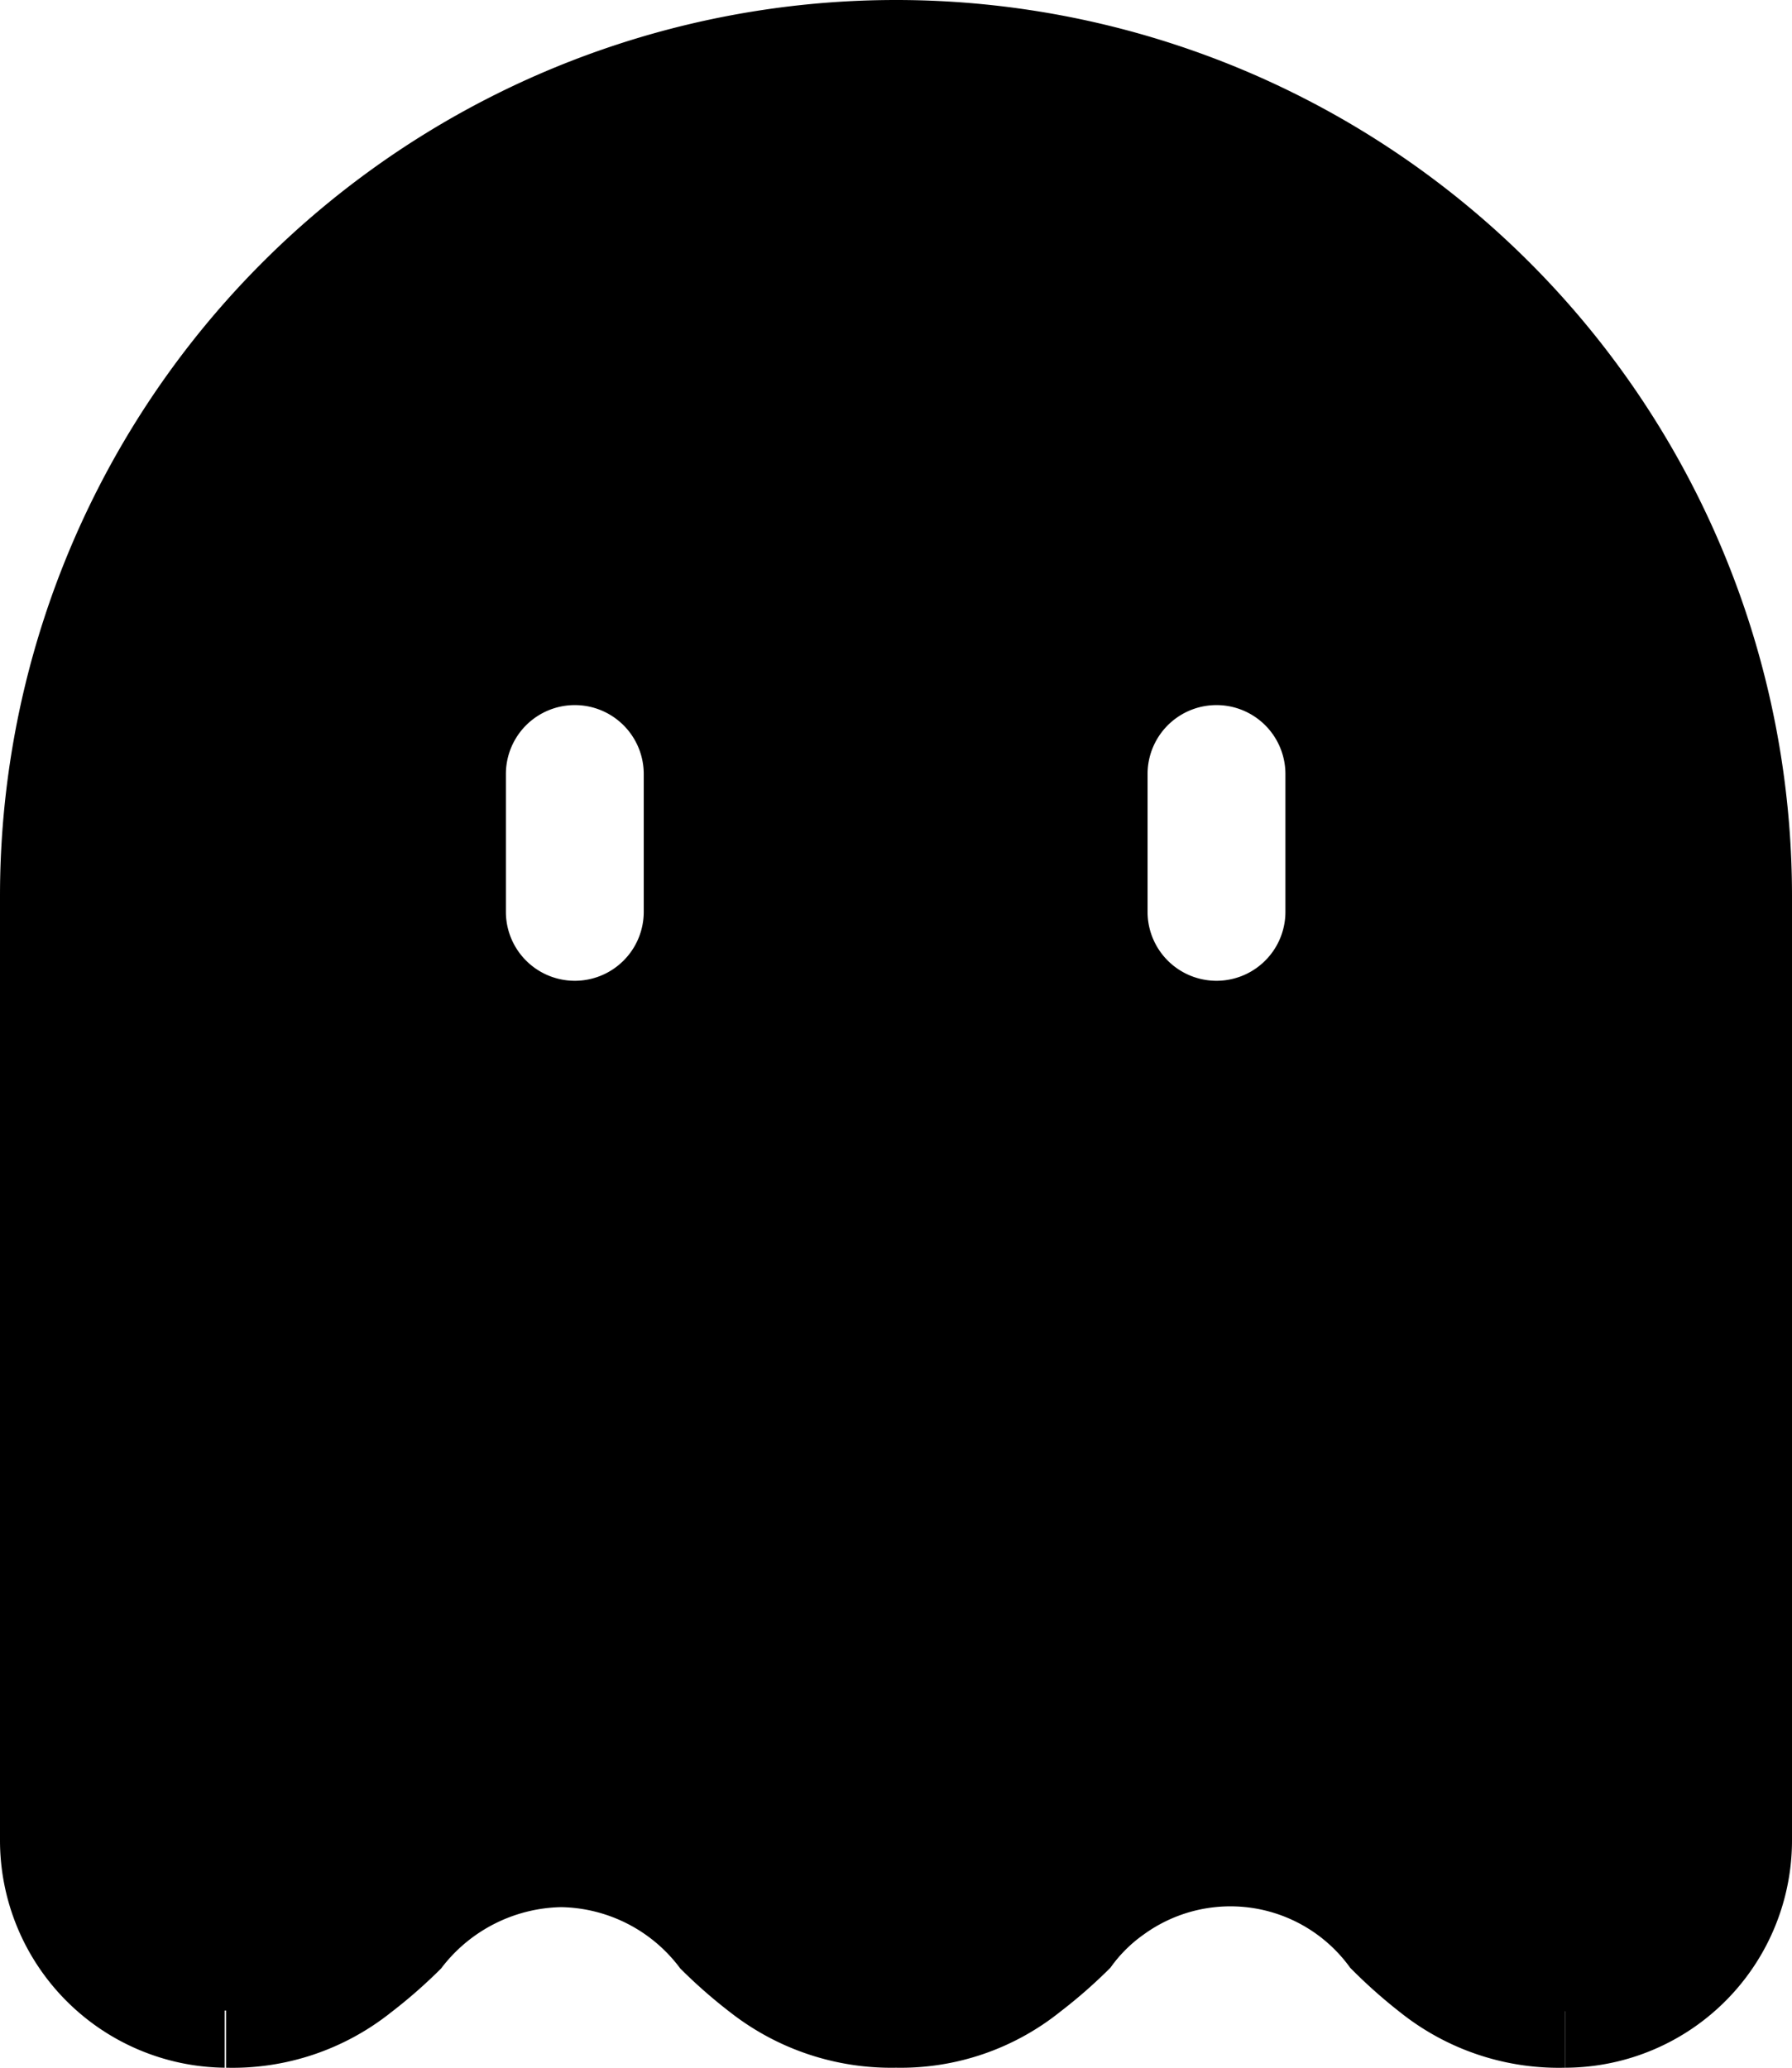 <svg xmlns="http://www.w3.org/2000/svg" viewBox="0 0 26 30"><title>ghost</title><path d="M21.2,4.23A11.6,11.6,0,0,0,1.4,12.44V29.17H5.68a7.43,7.43,0,0,0,.73-.64,2.24,2.24,0,0,1,1.74-.89,2.2,2.2,0,0,1,1.73.89,7.43,7.43,0,0,0,.73.64h4.78a7.43,7.43,0,0,0,.73-.64,2.14,2.14,0,0,1,3-.48,2,2,0,0,1,.48.48,7.53,7.53,0,0,0,.73.65H24.6V12.44A11.6,11.6,0,0,0,21.2,4.23Zm-11.86,9a1,1,0,0,1-2,0v-2a1,1,0,0,1,2,0Zm9.31,0a1,1,0,0,1-2,0v-2a1,1,0,0,1,2,0Z"/><path d="M22.71,28v2a3.69,3.69,0,0,1-2.39-.8,7.53,7.53,0,0,1-.73-.65,2.14,2.14,0,0,0-3-.48,2,2,0,0,0-.48.48,7.43,7.43,0,0,1-.73.64A3.7,3.7,0,0,1,13,30a3.79,3.79,0,0,1-2.4-.8,7.43,7.43,0,0,1-.73-.64,2.2,2.2,0,0,0-1.73-.89,2.24,2.24,0,0,0-1.74.89,7.43,7.43,0,0,1-.73.64,3.69,3.69,0,0,1-2.39.8V28A2.26,2.26,0,0,0,5,27.08a4.1,4.1,0,0,1,5.78-.46,3.33,3.33,0,0,1,.46.46,2.14,2.14,0,0,0,3,.48,2,2,0,0,0,.48-.48,4.1,4.1,0,0,1,5.78-.46,3.33,3.33,0,0,1,.46.46A2.2,2.2,0,0,0,22.71,28Z"/><path d="M22.71,30V28A1.29,1.29,0,0,0,24,26.71V13A11,11,0,0,0,2,13V26.68A1.29,1.29,0,0,0,3.26,28h0v2A3.3,3.3,0,0,1,0,26.69H0V13a13,13,0,0,1,26,0V26.68A3.3,3.3,0,0,1,22.72,30Z"/></svg>